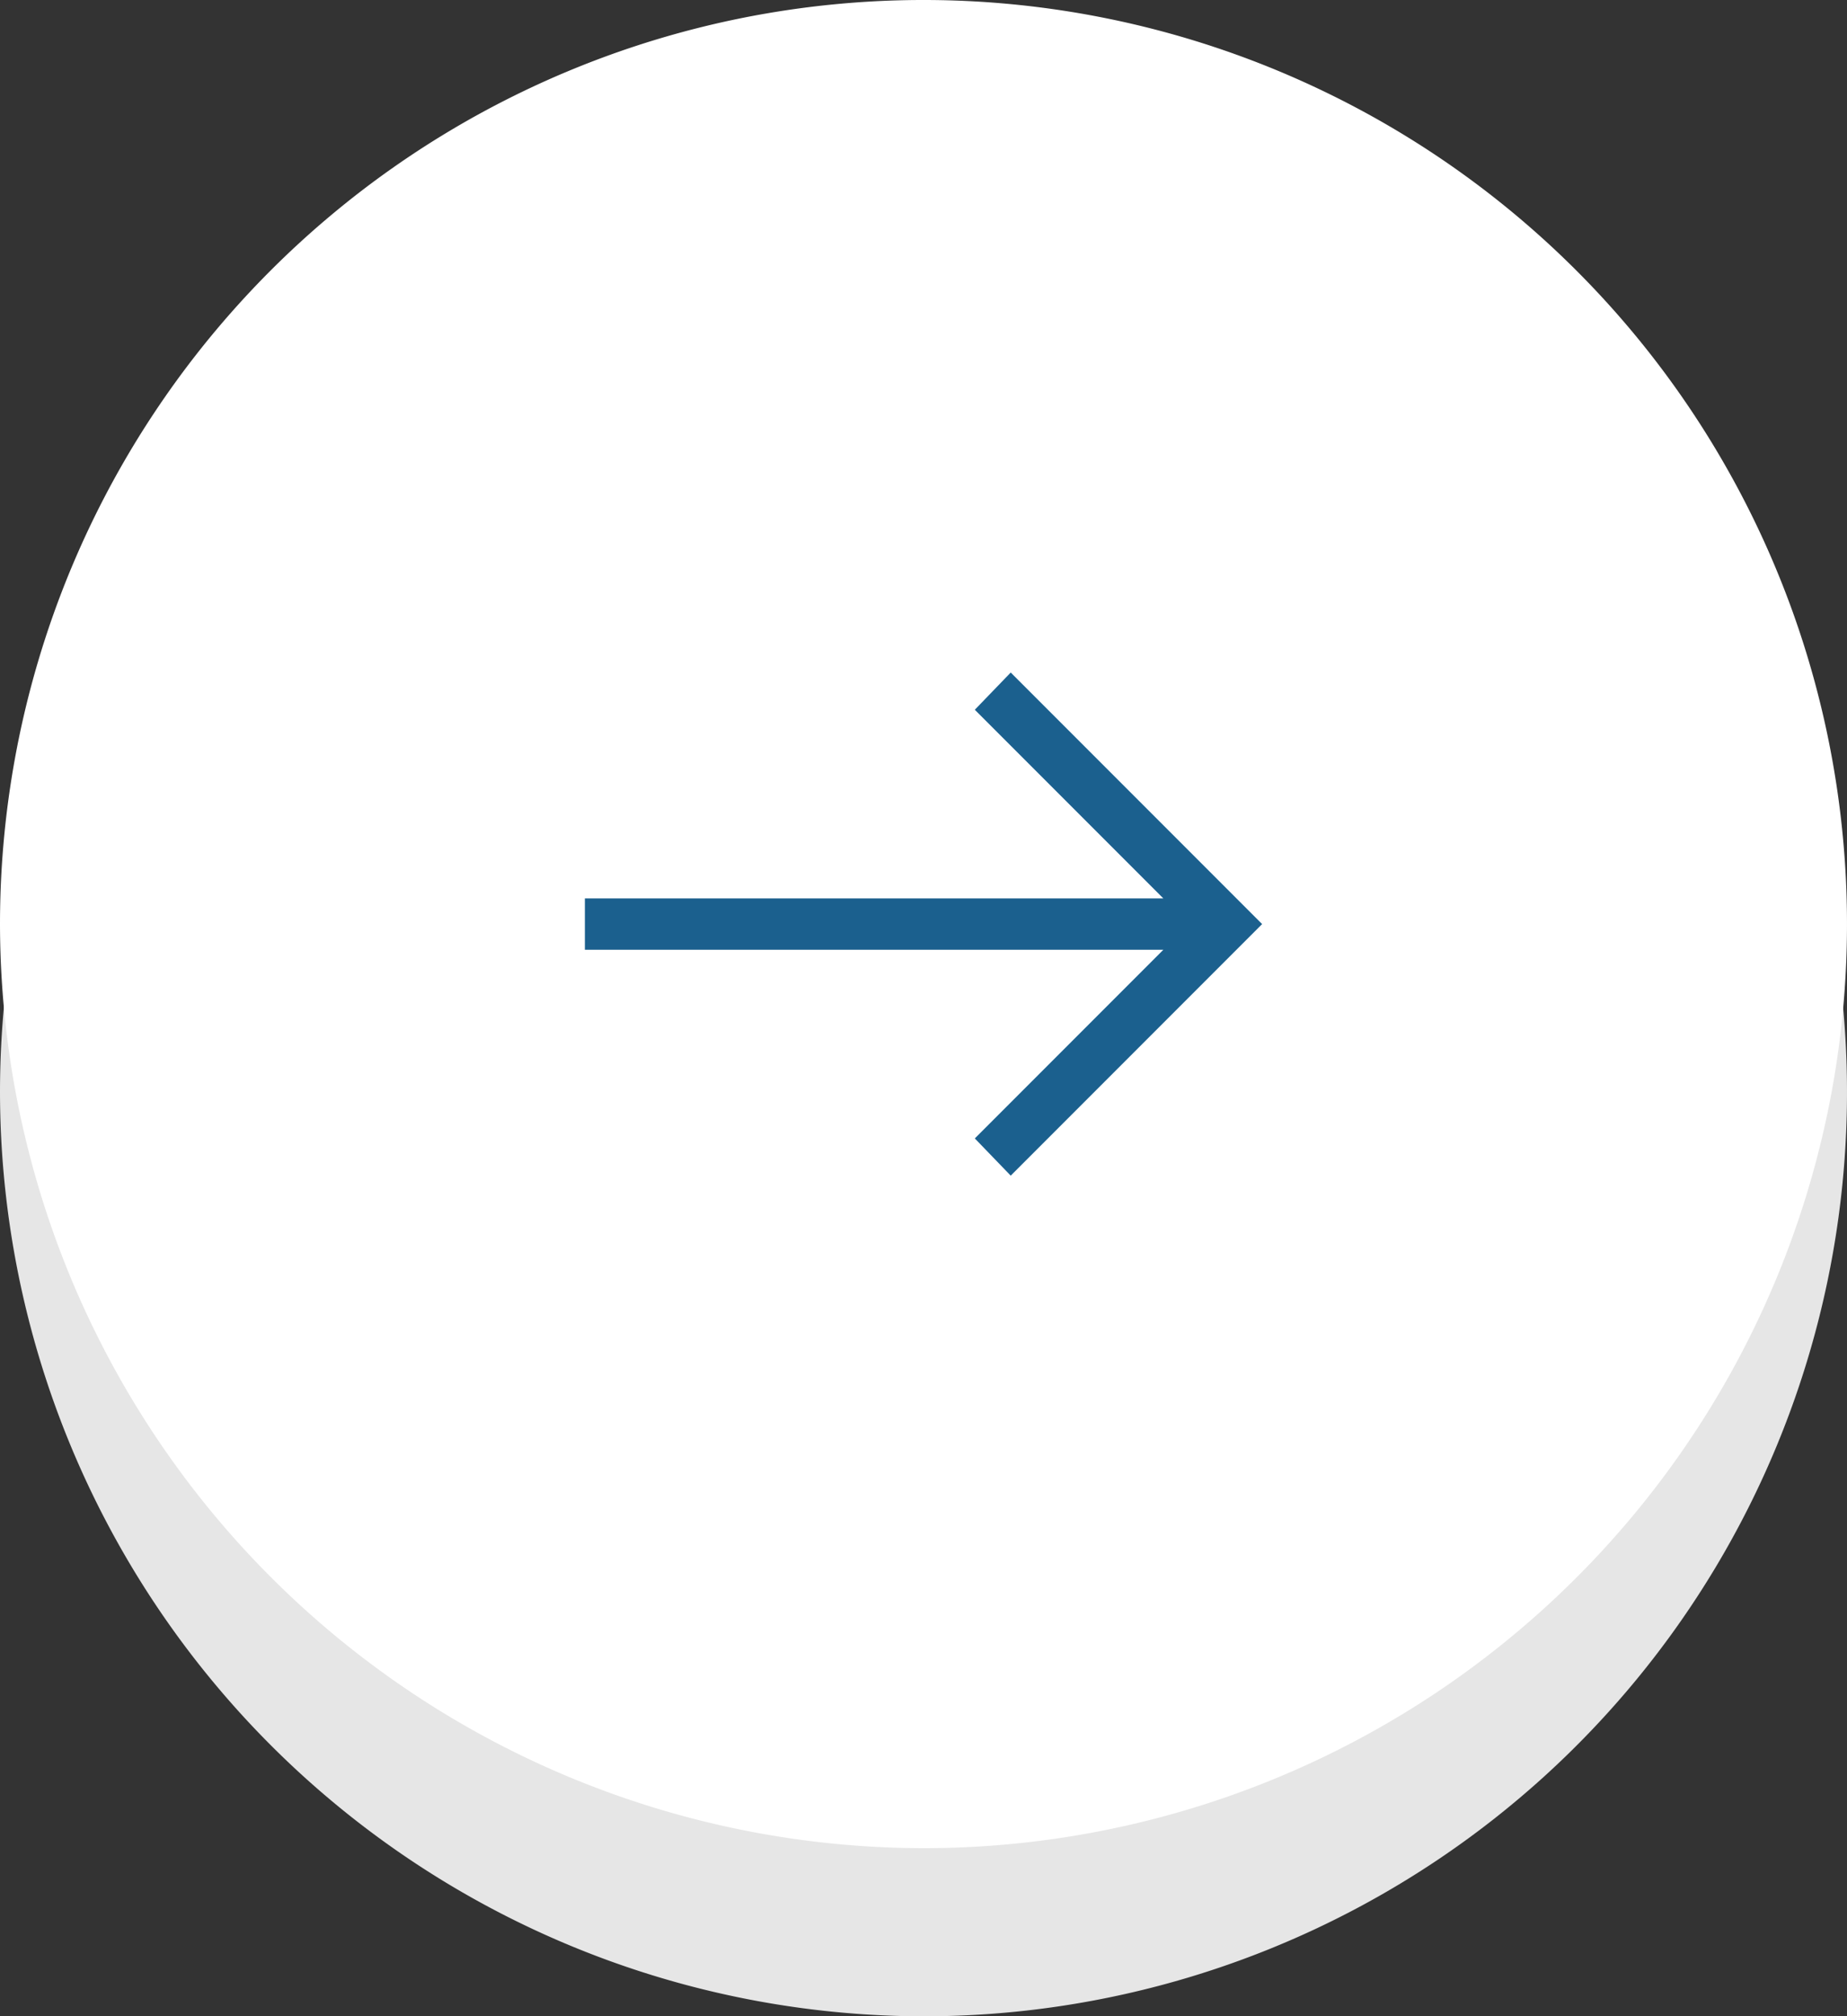 <svg xmlns="http://www.w3.org/2000/svg" viewBox="0 0 14.4 15.71"><rect x="0" y="0" width="14.4" height="15.71" fill="#333333" stroke="none"/><g data-name="Слой 2"><g data-name="Layer 1" fill-rule="evenodd"><path d="M7.2 15.71A7.2 7.2 0 100 8.51a7.21 7.21 0 007.2 7.2z" fill="#e6e6e6"/><path d="M7.2 14.4A7.2 7.2 0 100 7.2a7.21 7.21 0 007.2 7.2z" fill="#fff"/><path fill="#1b608e" d="M7.88 5.24L9.7 7.06l.14.14-.14.14-1.82 1.82-.28-.29L9.07 7.4H4.56V7h4.51L7.6 5.53l.28-.29z"/></g></g></svg>